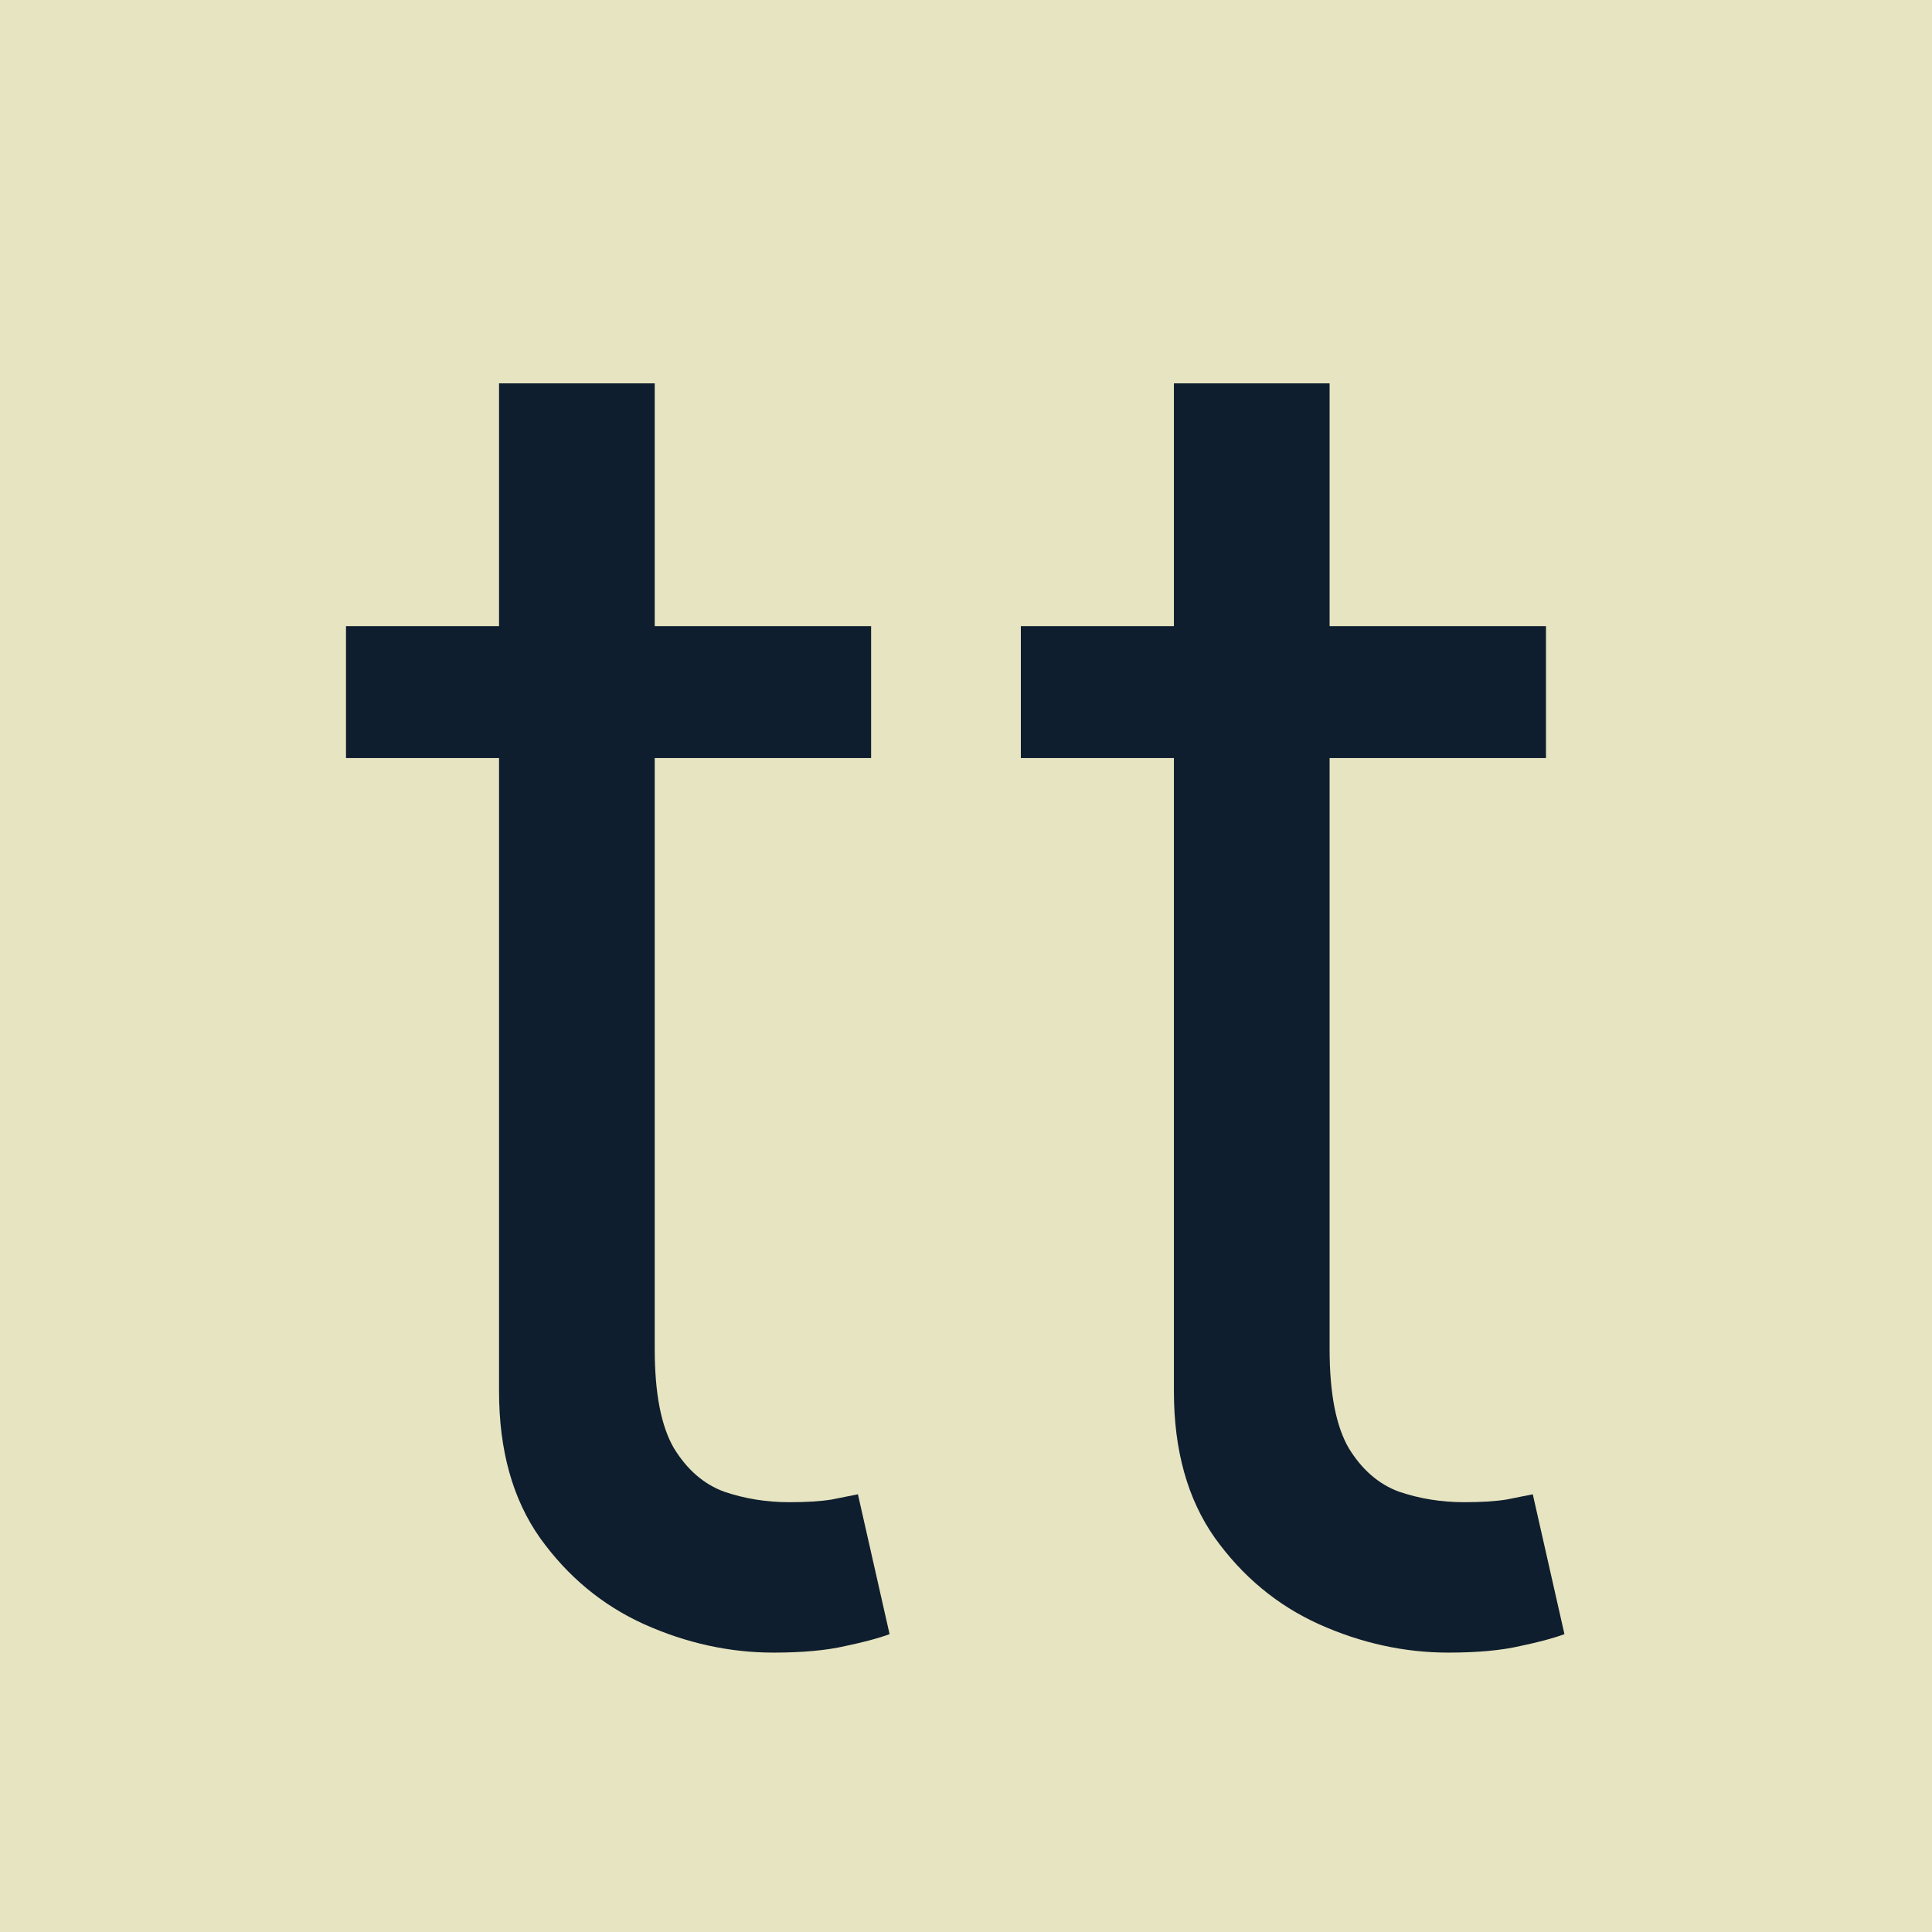 <svg width="416" height="416" viewBox="0 0 416 416" fill="none" xmlns="http://www.w3.org/2000/svg">
<rect width="416" height="416" fill="#E7E4C1"/>
<path d="M187.568 134.818V163.227H74.5V134.818H187.568ZM107.455 82.546H140.977V290.5C140.977 299.97 142.35 307.072 145.097 311.807C147.938 316.447 151.536 319.572 155.892 321.182C160.343 322.697 165.03 323.455 169.955 323.455C173.648 323.455 176.678 323.265 179.045 322.886C181.413 322.413 183.307 322.034 184.727 321.75L191.545 351.864C189.273 352.716 186.1 353.568 182.028 354.42C177.956 355.367 172.795 355.841 166.545 355.841C157.076 355.841 147.795 353.805 138.705 349.733C129.708 345.661 122.227 339.458 116.261 331.125C110.39 322.792 107.455 312.28 107.455 299.591V82.546ZM332.881 134.818V163.227H219.812V134.818H332.881ZM252.767 82.546H286.29V290.5C286.29 299.97 287.663 307.072 290.409 311.807C293.25 316.447 296.848 319.572 301.205 321.182C305.655 322.697 310.343 323.455 315.267 323.455C318.96 323.455 321.991 323.265 324.358 322.886C326.725 322.413 328.619 322.034 330.04 321.75L336.858 351.864C334.585 352.716 331.413 353.568 327.341 354.42C323.269 355.367 318.108 355.841 311.858 355.841C302.388 355.841 293.108 353.805 284.017 349.733C275.021 345.661 267.54 339.458 261.574 331.125C255.703 322.792 252.767 312.28 252.767 299.591V82.546Z" fill="#0E1E2E"/>
</svg>
